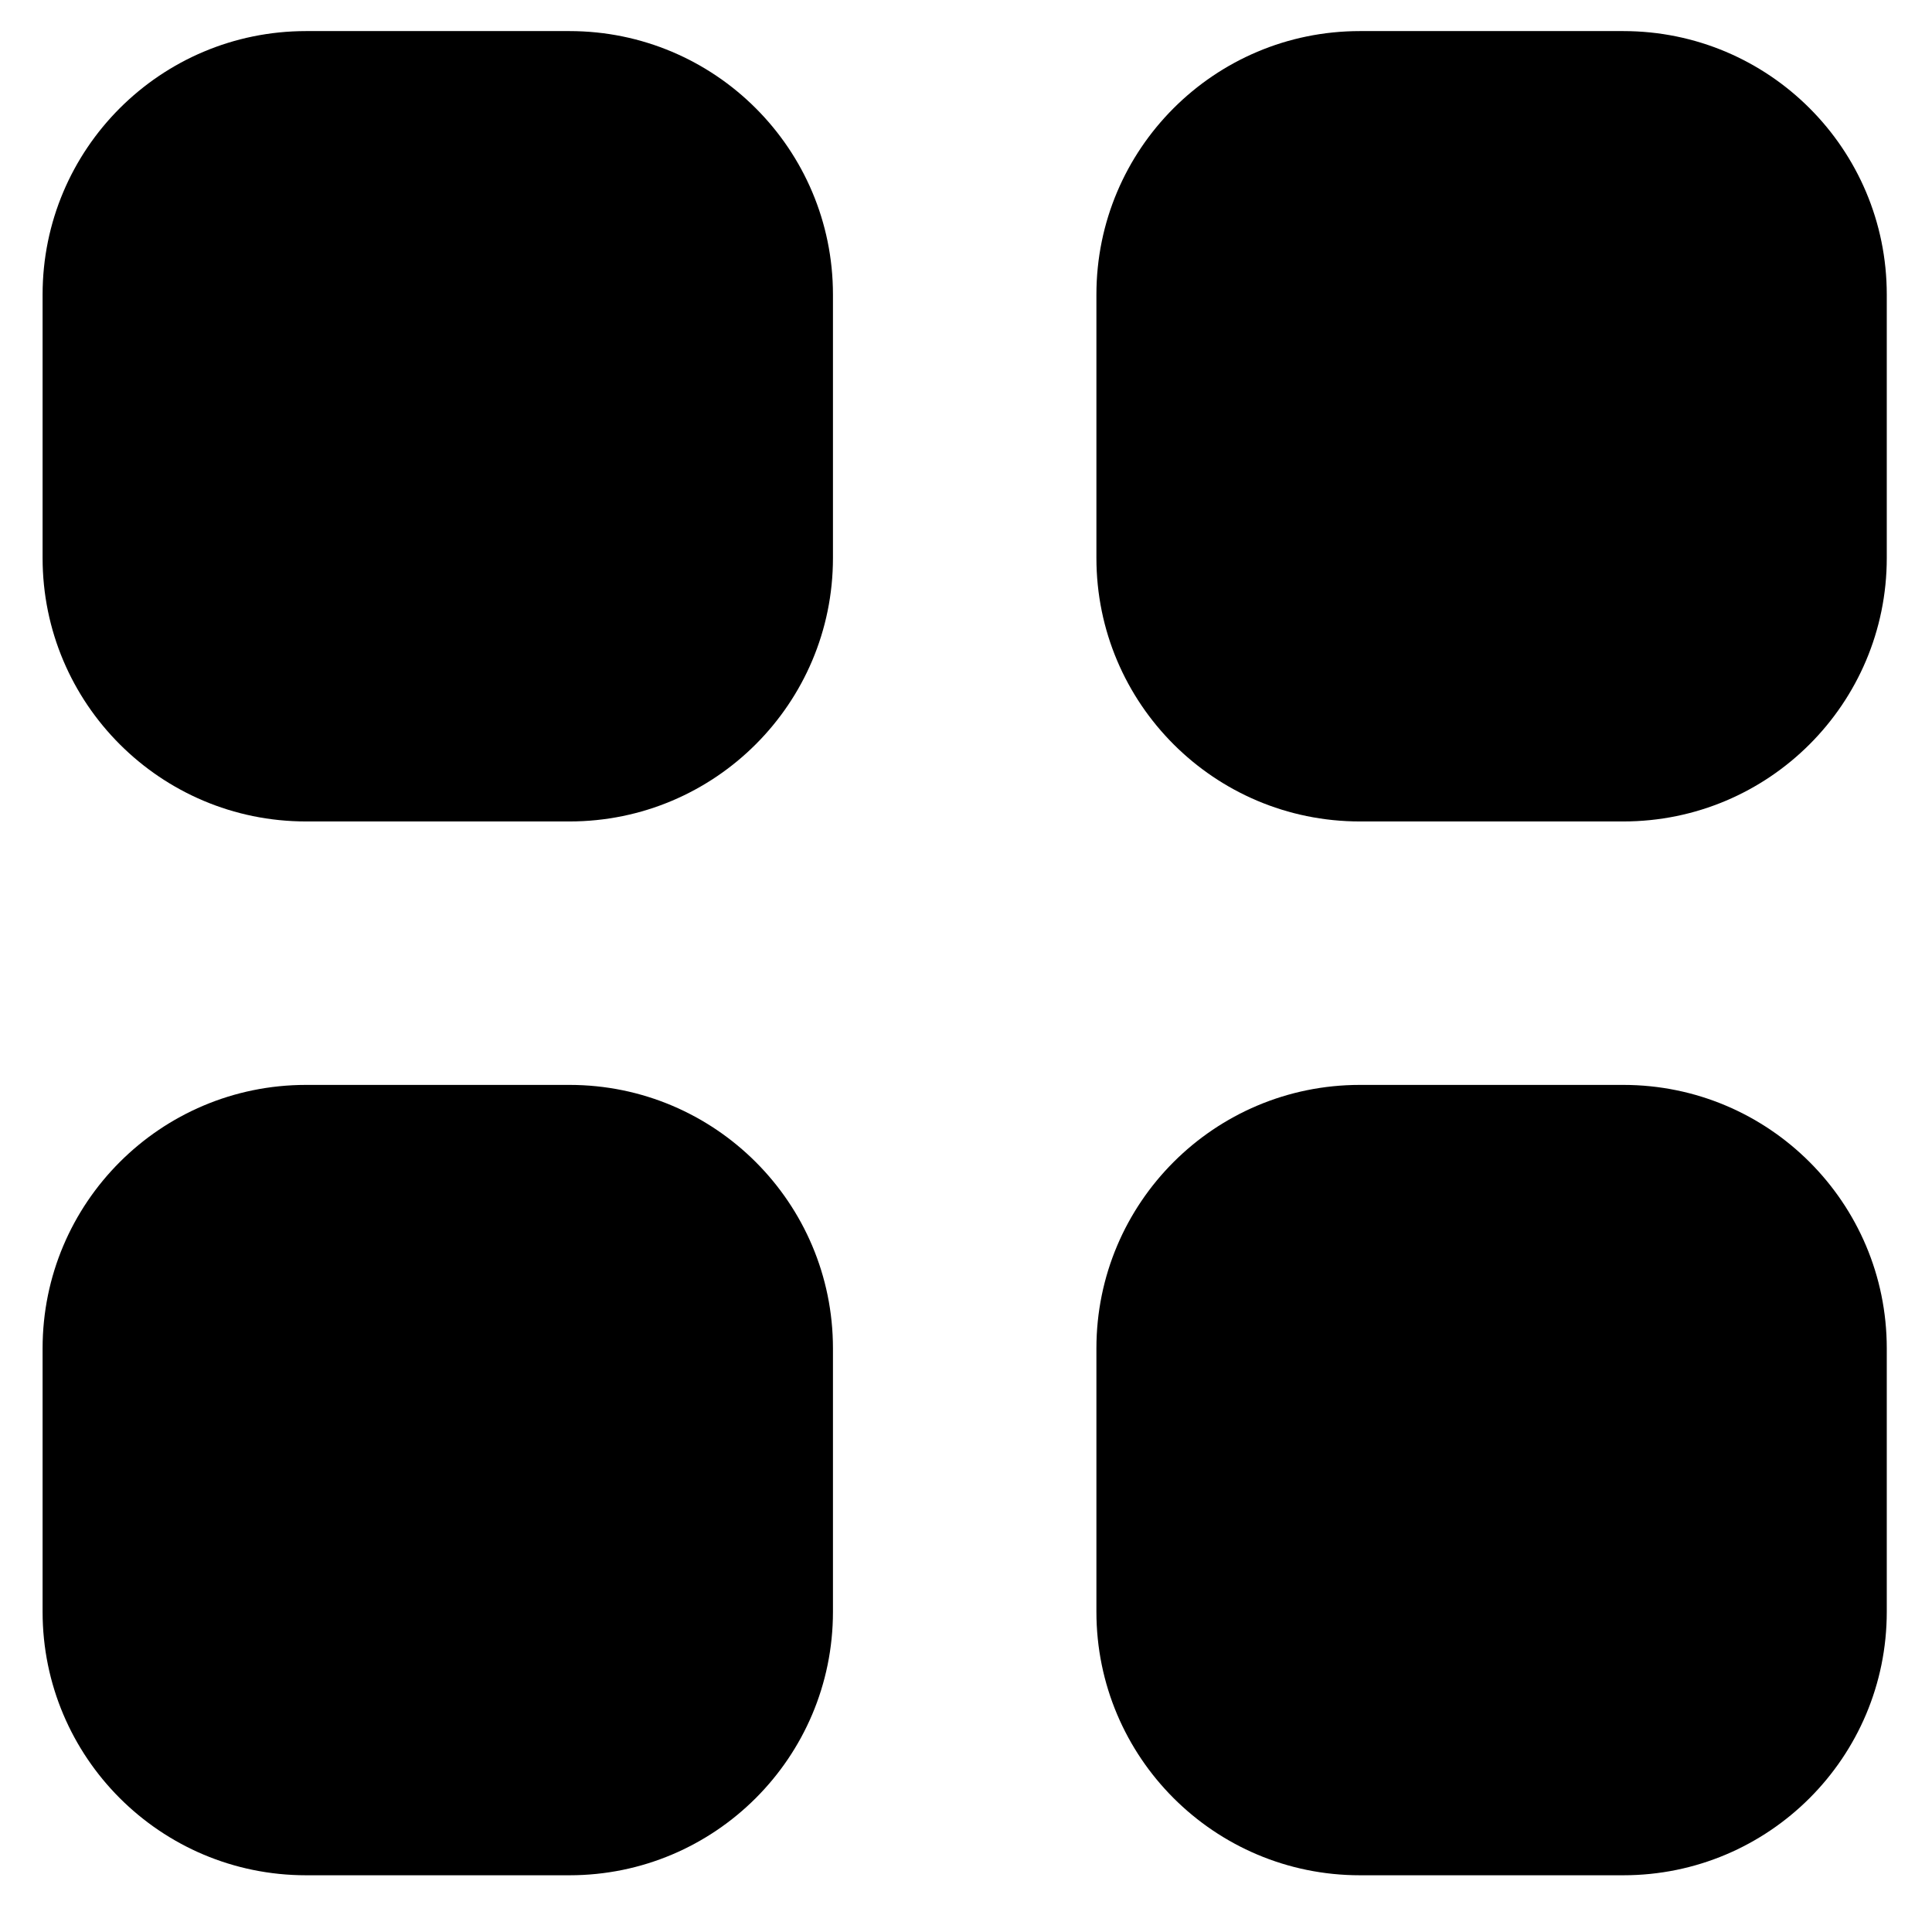 <svg width="22" height="22" viewBox="0 0 22 22" fill="none" xmlns="http://www.w3.org/2000/svg">
<path d="M3.485 0.354C1.828 0.354 0.485 1.697 0.485 3.354V6.354C0.485 8.011 1.828 9.354 3.485 9.354H6.485C8.141 9.354 9.485 8.011 9.485 6.354V3.354C9.485 1.697 8.141 0.354 6.485 0.354H3.485Z" fill="#000"/>
<path d="M3.485 12.354C1.828 12.354 0.485 13.697 0.485 15.354V18.354C0.485 20.011 1.828 21.354 3.485 21.354H6.485C8.141 21.354 9.485 20.011 9.485 18.354V15.354C9.485 13.697 8.141 12.354 6.485 12.354H3.485Z" fill="#000"/>
<path d="M12.485 3.354C12.485 1.697 13.828 0.354 15.485 0.354H18.485C20.142 0.354 21.485 1.697 21.485 3.354V6.354C21.485 8.011 20.142 9.354 18.485 9.354H15.485C13.828 9.354 12.485 8.011 12.485 6.354V3.354Z" fill="#000"/>
<path d="M12.485 15.354C12.485 13.697 13.828 12.354 15.485 12.354H18.485C20.142 12.354 21.485 13.697 21.485 15.354V18.354C21.485 20.011 20.142 21.354 18.485 21.354H15.485C13.828 21.354 12.485 20.011 12.485 18.354V15.354Z" fill="#000"/>
</svg>
